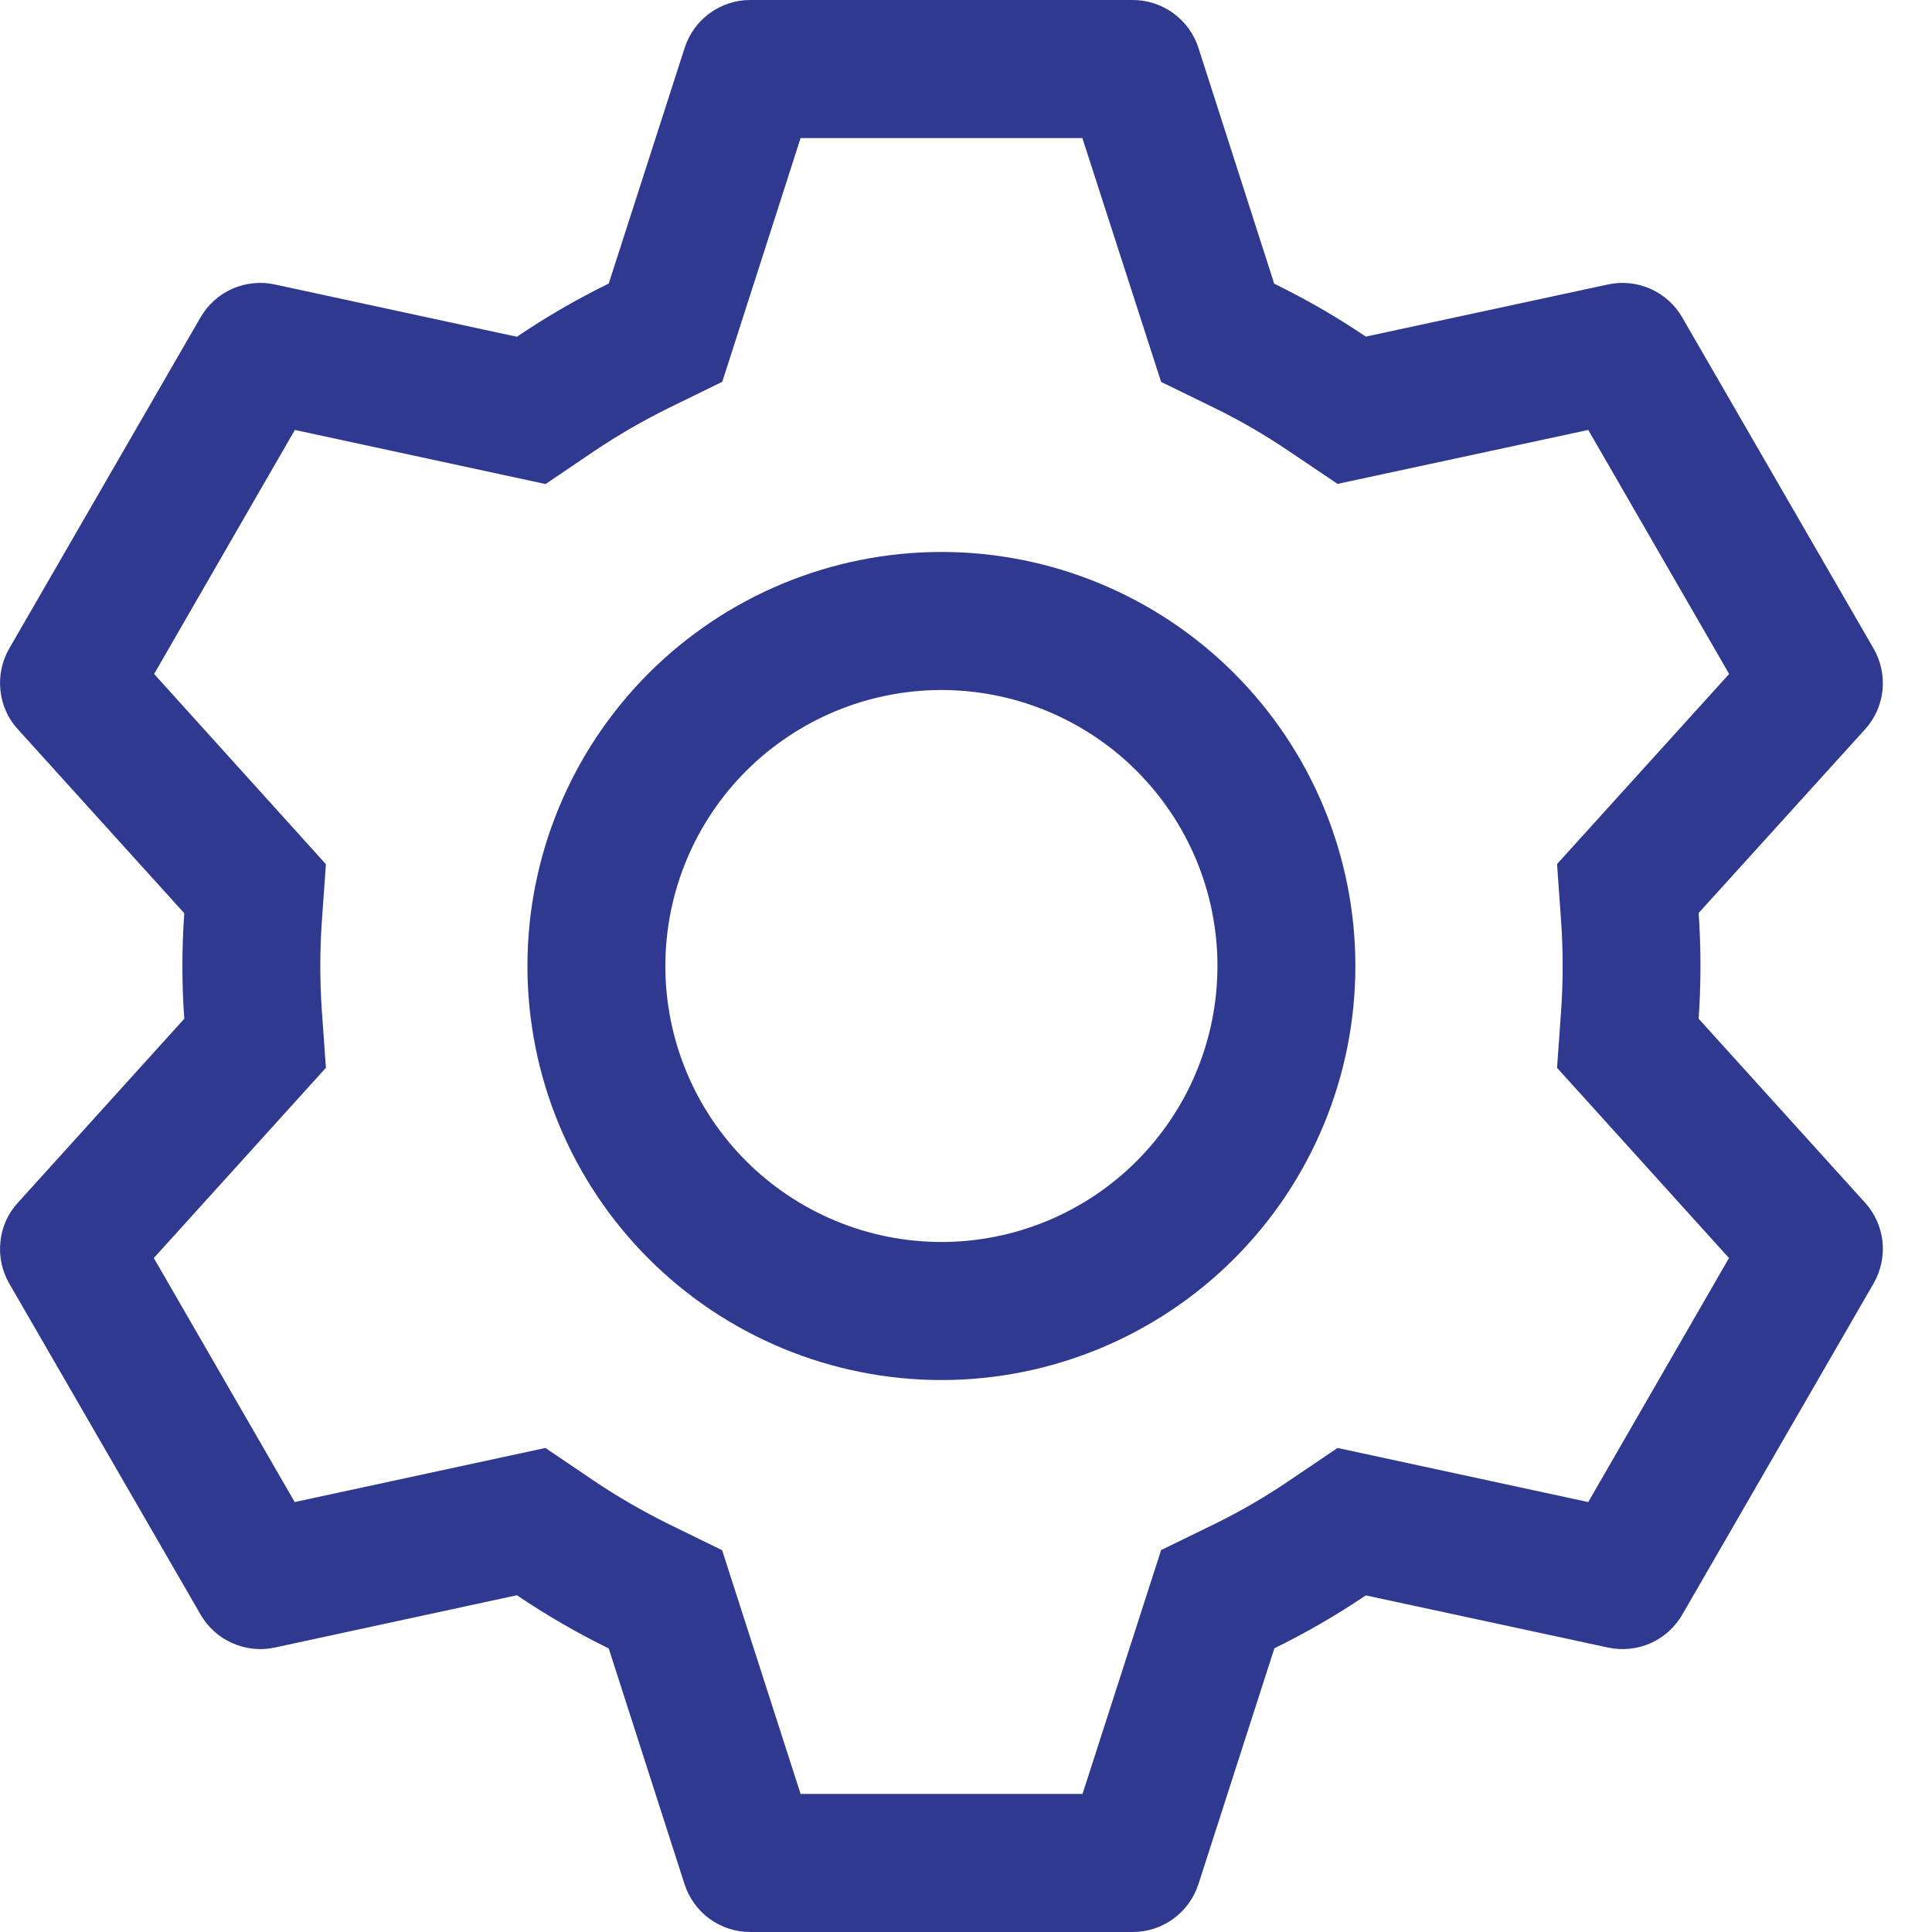 <svg width="13" height="13" viewBox="0 0 13 13" fill="none" xmlns="http://www.w3.org/2000/svg">
<path d="M7.622 0C7.72 3.09754e-06 7.816 0.031 7.895 0.089C7.975 0.147 8.034 0.229 8.064 0.322L8.574 1.909C8.789 2.014 8.994 2.132 9.19 2.265L10.82 1.914C10.917 1.893 11.017 1.904 11.107 1.944C11.196 1.984 11.271 2.051 11.32 2.137L12.607 4.364C12.656 4.449 12.677 4.548 12.667 4.646C12.656 4.744 12.615 4.836 12.549 4.908L11.43 6.143C11.446 6.38 11.446 6.618 11.43 6.855L12.549 8.092C12.615 8.164 12.656 8.256 12.667 8.354C12.677 8.452 12.656 8.551 12.607 8.636L11.32 10.864C11.271 10.949 11.196 11.017 11.106 11.057C11.017 11.096 10.917 11.107 10.82 11.086L9.19 10.735C8.995 10.867 8.789 10.986 8.575 11.091L8.064 12.678C8.034 12.771 7.975 12.853 7.895 12.911C7.816 12.969 7.72 13 7.622 13H5.048C4.949 13 4.854 12.969 4.774 12.911C4.695 12.853 4.636 12.771 4.606 12.678L4.096 11.092C3.882 10.987 3.676 10.868 3.478 10.734L1.849 11.086C1.753 11.107 1.652 11.096 1.563 11.056C1.473 11.016 1.398 10.949 1.349 10.863L0.062 8.636C0.013 8.551 -0.008 8.452 0.003 8.354C0.013 8.256 0.054 8.164 0.121 8.092L1.24 6.855C1.223 6.619 1.223 6.381 1.24 6.145L0.121 4.908C0.054 4.836 0.013 4.744 0.003 4.646C-0.008 4.548 0.013 4.449 0.062 4.364L1.349 2.136C1.398 2.051 1.473 1.983 1.563 1.943C1.653 1.904 1.753 1.893 1.849 1.914L3.478 2.266C3.675 2.133 3.881 2.013 4.096 1.908L4.607 0.322C4.637 0.229 4.695 0.148 4.774 0.09C4.853 0.032 4.949 0 5.047 0H7.621H7.622ZM7.282 0.929H5.387L4.86 2.569L4.504 2.743C4.33 2.829 4.161 2.926 3.999 3.035L3.671 3.257L1.984 2.893L1.037 4.535L2.193 5.815L2.165 6.208C2.152 6.403 2.152 6.597 2.165 6.792L2.193 7.185L1.035 8.465L1.983 10.107L3.67 9.743L3.998 9.965C4.16 10.074 4.329 10.171 4.503 10.257L4.859 10.431L5.387 12.071H7.284L7.813 10.43L8.168 10.257C8.342 10.172 8.511 10.074 8.672 9.965L9 9.743L10.687 10.107L11.634 8.465L10.477 7.185L10.505 6.792C10.518 6.597 10.518 6.402 10.505 6.207L10.477 5.814L11.635 4.535L10.687 2.893L9 3.256L8.672 3.035C8.511 2.926 8.342 2.828 8.168 2.743L7.813 2.57L7.283 0.929H7.282ZM6.335 3.714C7.073 3.714 7.782 4.008 8.304 4.53C8.827 5.053 9.12 5.761 9.12 6.5C9.12 7.239 8.827 7.947 8.304 8.47C7.782 8.992 7.073 9.286 6.335 9.286C5.596 9.286 4.887 8.992 4.365 8.47C3.842 7.947 3.549 7.239 3.549 6.5C3.549 5.761 3.842 5.053 4.365 4.53C4.887 4.008 5.596 3.714 6.335 3.714ZM6.335 4.643C5.842 4.643 5.37 4.839 5.021 5.187C4.673 5.535 4.477 6.007 4.477 6.5C4.477 6.993 4.673 7.465 5.021 7.813C5.37 8.161 5.842 8.357 6.335 8.357C6.827 8.357 7.3 8.161 7.648 7.813C7.996 7.465 8.192 6.993 8.192 6.5C8.192 6.007 7.996 5.535 7.648 5.187C7.3 4.839 6.827 4.643 6.335 4.643Z" fill="#2F3990"/>
</svg>
